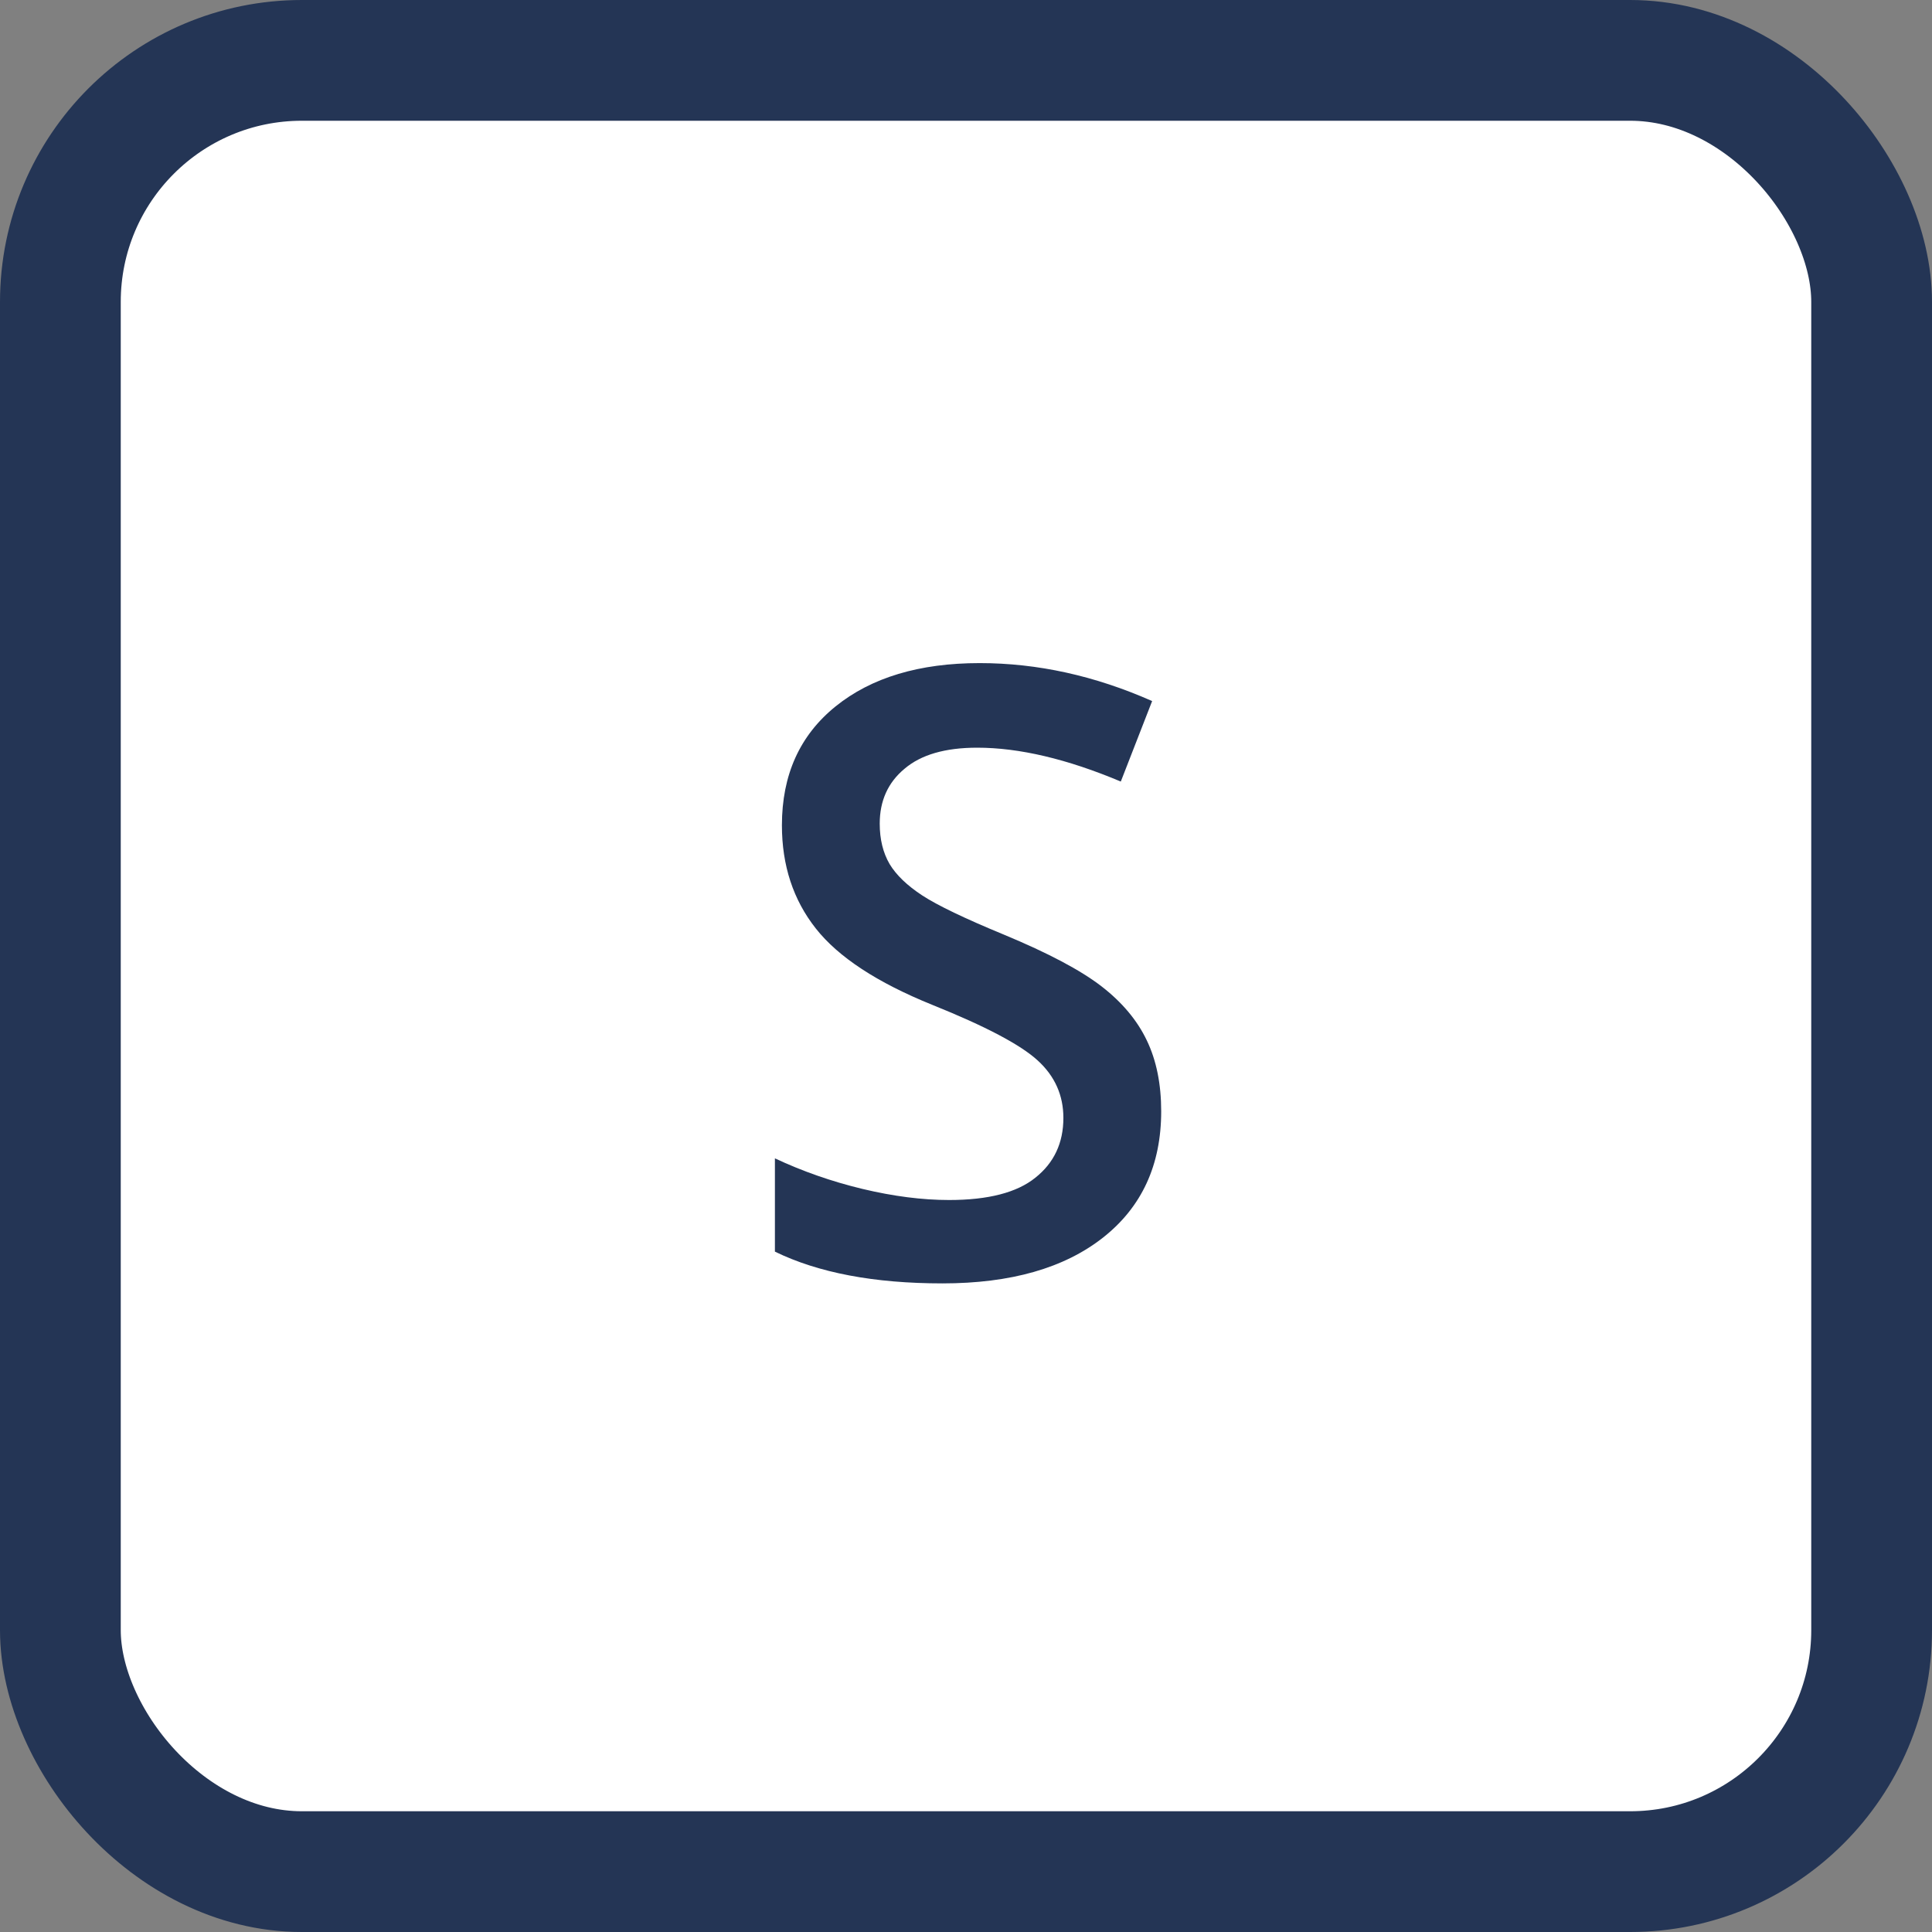 <svg width="32" height="32" viewBox="0 0 32 32" fill="none" xmlns="http://www.w3.org/2000/svg">
<rect x="0" y="0" width="32" height="32" fill="#808080" stroke="none"/>
<rect x="1" y="1" width="30" height="30" rx="4" fill="white" stroke="#243555" stroke-width="2"/>
<path d="M19.233 18.407C19.233 19.295 18.912 19.992 18.27 20.498C17.627 21.004 16.741 21.257 15.61 21.257C14.48 21.257 13.555 21.082 12.835 20.731V19.186C13.291 19.4 13.774 19.569 14.284 19.692C14.799 19.815 15.278 19.876 15.72 19.876C16.367 19.876 16.843 19.753 17.148 19.507C17.458 19.261 17.613 18.931 17.613 18.516C17.613 18.142 17.472 17.825 17.189 17.566C16.907 17.306 16.324 16.998 15.44 16.643C14.528 16.274 13.885 15.852 13.512 15.378C13.138 14.904 12.951 14.335 12.951 13.669C12.951 12.835 13.247 12.179 13.84 11.7C14.432 11.222 15.228 10.983 16.226 10.983C17.183 10.983 18.135 11.192 19.083 11.612L18.564 12.945C17.675 12.571 16.882 12.384 16.185 12.384C15.656 12.384 15.255 12.5 14.982 12.733C14.708 12.96 14.571 13.264 14.571 13.642C14.571 13.902 14.626 14.125 14.735 14.312C14.845 14.494 15.025 14.667 15.275 14.831C15.526 14.995 15.977 15.212 16.629 15.481C17.363 15.786 17.9 16.071 18.242 16.335C18.584 16.599 18.835 16.898 18.994 17.231C19.154 17.563 19.233 17.955 19.233 18.407Z" fill="#243555"/>
</svg>

